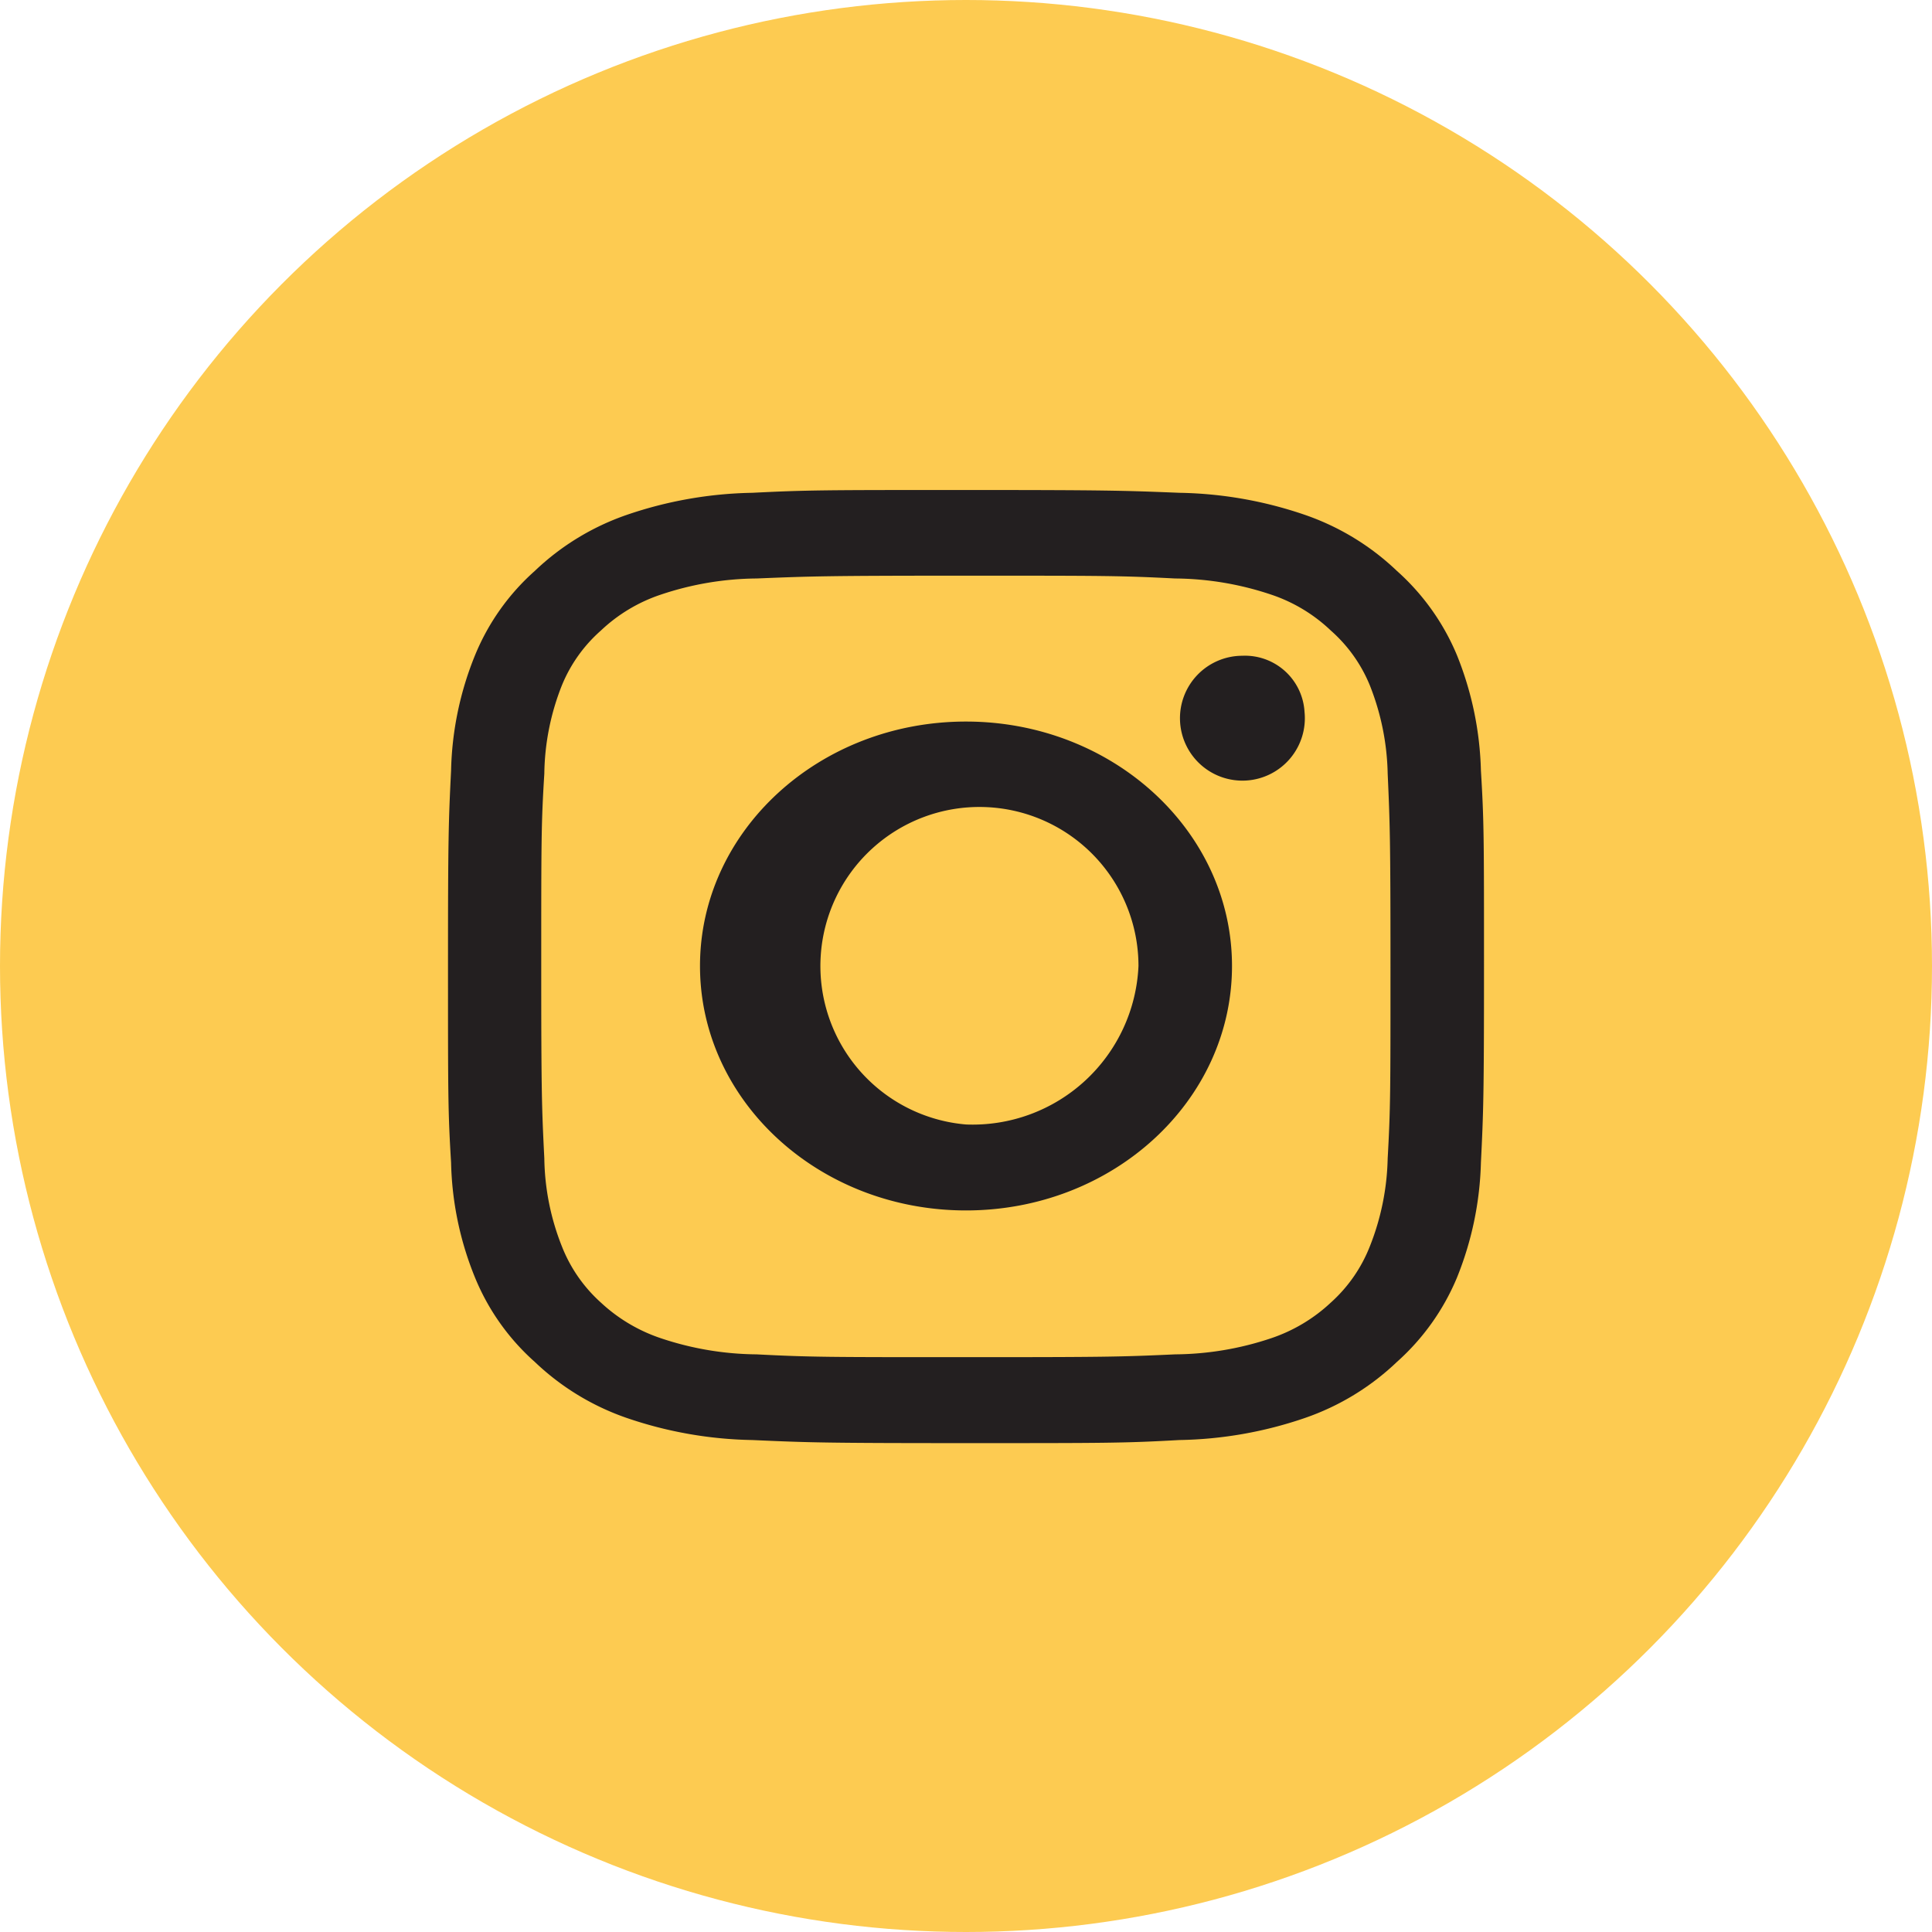 <svg id="Layer_1" data-name="Layer 1" xmlns="http://www.w3.org/2000/svg" viewBox="0 0 69 69"><defs><style>.cls-1{fill:#fdcb51;}.cls-2{fill:#231f20;}</style></defs><title>instagram_btn</title><circle class="cls-1" cx="34.5" cy="34.5" r="34.5"/><path class="cls-2" d="M709.68,258.3c4.94,0,5.52,0,7.47.1a11,11,0,0,1,3.44.58,5.71,5.71,0,0,1,2.12,1.28,5.26,5.26,0,0,1,1.39,1.95,9,9,0,0,1,.64,3.16c.08,1.79.1,2.33.1,6.87s0,5.07-.1,6.87a9,9,0,0,1-.64,3.15,5.29,5.29,0,0,1-1.39,2,5.83,5.83,0,0,1-2.12,1.27,11,11,0,0,1-3.44.58c-1.95.09-2.53.1-7.47.1s-5.53,0-7.48-.1a11,11,0,0,1-3.43-.58,5.87,5.87,0,0,1-2.13-1.27,5.29,5.29,0,0,1-1.39-2,8.81,8.81,0,0,1-.63-3.15c-.09-1.8-.11-2.33-.11-6.87s0-5.08.11-6.87a8.82,8.82,0,0,1,.63-3.16,5.26,5.26,0,0,1,1.39-1.95,5.76,5.76,0,0,1,2.13-1.28,11,11,0,0,1,3.43-.58C704.15,258.32,704.74,258.3,709.68,258.3Zm0-3.06c-5,0-5.66,0-7.63.1a14.57,14.57,0,0,0-4.49.79,9,9,0,0,0-3.28,2,8.17,8.17,0,0,0-2.13,3,11.56,11.56,0,0,0-.86,4.13c-.09,1.81-.11,2.39-.11,7s0,5.19.11,7a11.5,11.5,0,0,0,.86,4.12,8.17,8.17,0,0,0,2.13,3,9,9,0,0,0,3.28,2,14.57,14.57,0,0,0,4.49.79c2,.09,2.6.11,7.63.11s5.65,0,7.62-.11a14.51,14.51,0,0,0,4.49-.79,9,9,0,0,0,3.28-2,8.32,8.32,0,0,0,2.14-3,11.72,11.72,0,0,0,.86-4.12c.09-1.82.11-2.4.11-7s0-5.2-.11-7a11.78,11.78,0,0,0-.86-4.13,8.32,8.32,0,0,0-2.14-3,9,9,0,0,0-3.28-2,14.51,14.51,0,0,0-4.49-.79C715.33,255.26,714.7,255.24,709.68,255.24Zm0,8.27c-5.25,0-9.5,3.91-9.5,8.73s4.25,8.73,9.5,8.73,9.5-3.91,9.5-8.73S714.92,263.51,709.68,263.51Zm0,14.39a5.68,5.68,0,1,1,6.16-5.66A5.93,5.93,0,0,1,709.68,277.9Zm12.09-14.74a2.23,2.23,0,1,1-2.22-2A2.13,2.13,0,0,1,721.77,263.16Z" transform="translate(-675.18 -237.74)"/></svg>